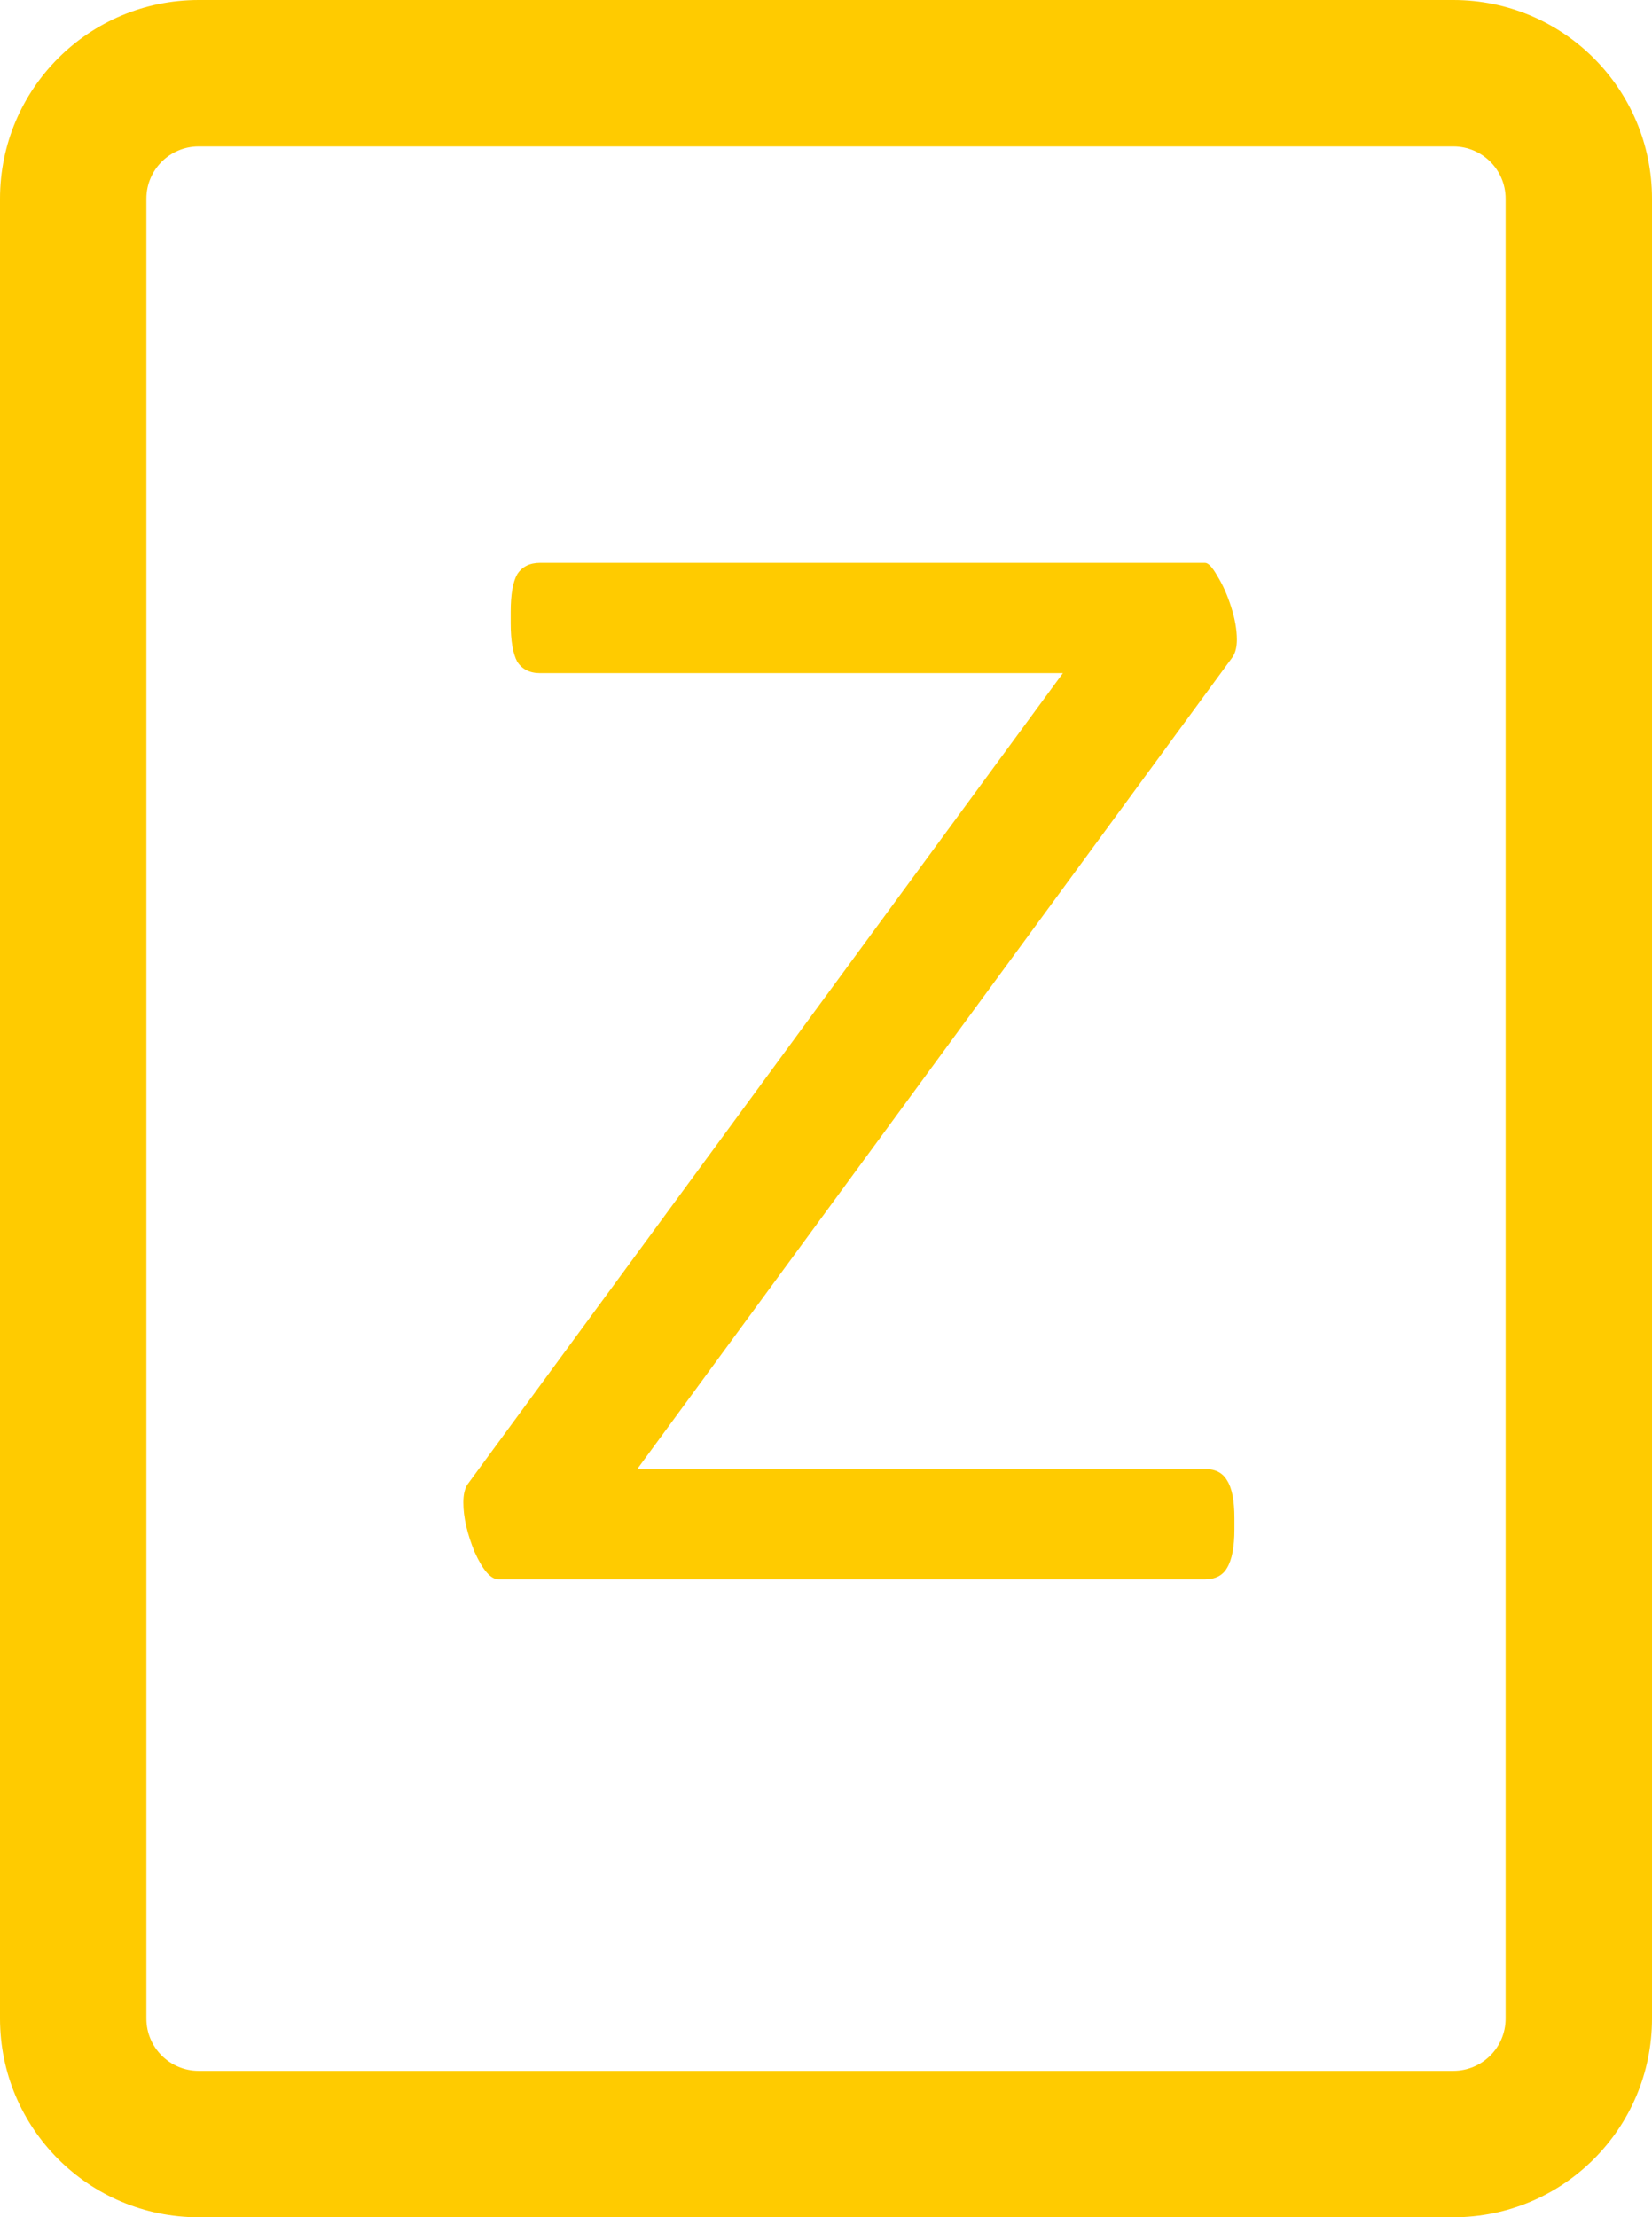 <svg width="79" height="106" viewBox="0 0 79 106" fill="none" xmlns="http://www.w3.org/2000/svg">
<path fill-rule="evenodd" clip-rule="evenodd" d="M9.5 0C4.253 0 0 4.253 0 9.5V96.5C0 101.747 4.253 106 9.5 106H69.5C74.747 106 79 101.747 79 96.5V9.5C79 4.253 74.747 0 69.5 0H9.5ZM7 9.5C7 8.119 8.119 7 9.5 7H69.5C70.881 7 72 8.119 72 9.5V96.5C72 97.881 70.881 99 69.5 99H9.5C8.119 99 7 97.881 7 96.5V9.5ZM22.703 74.211C23.094 75.07 23.471 75.5 23.836 75.5H57.625C58.12 75.5 58.471 75.318 58.68 74.953C58.914 74.562 59.031 73.951 59.031 73.117V72.57C59.031 71.737 58.914 71.138 58.68 70.773C58.471 70.409 58.12 70.227 57.625 70.227H30.477L58.953 31.398C59.083 31.19 59.148 30.917 59.148 30.578C59.148 30.109 59.057 29.588 58.875 29.016C58.693 28.443 58.471 27.948 58.211 27.531C57.977 27.115 57.781 26.906 57.625 26.906H25.828C25.333 26.906 24.969 27.088 24.734 27.453C24.526 27.818 24.422 28.417 24.422 29.25V29.797C24.422 30.63 24.526 31.242 24.734 31.633C24.969 31.997 25.333 32.18 25.828 32.18H50.828L22.352 70.969C22.221 71.177 22.156 71.463 22.156 71.828C22.156 72.531 22.338 73.326 22.703 74.211Z" fill="#FFCB00"/>
</svg>
